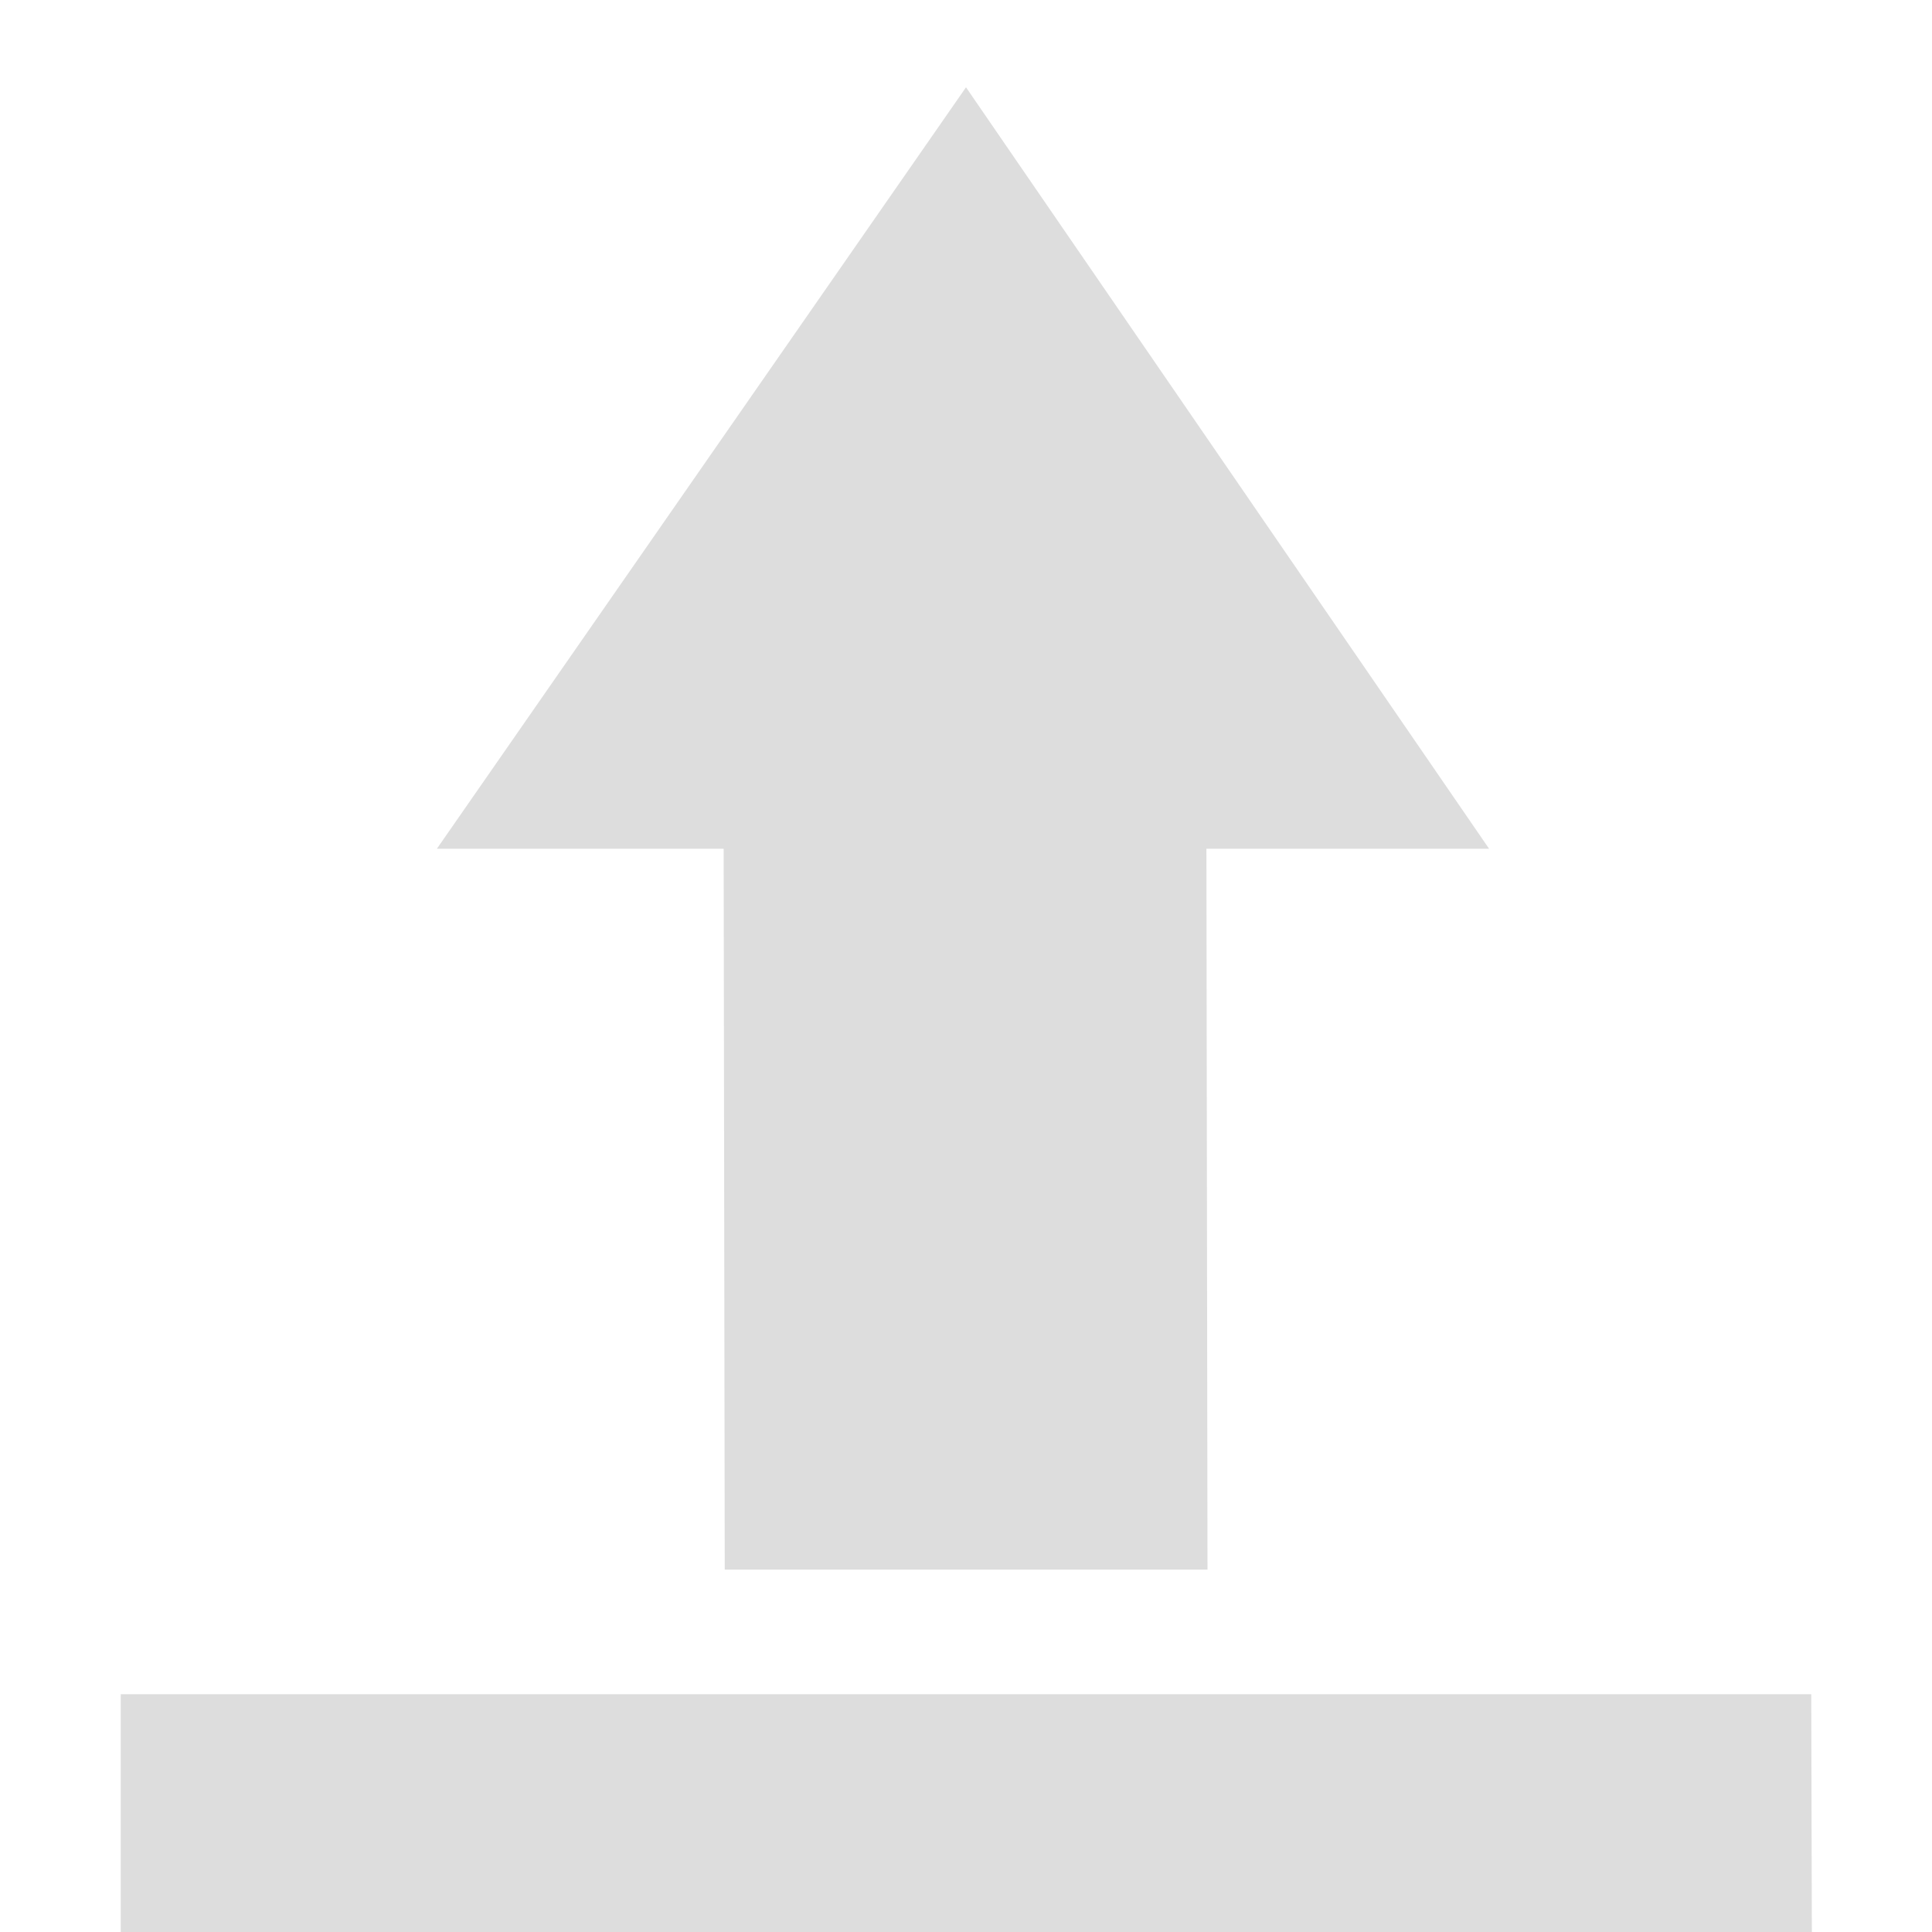 <?xml version="1.0" encoding="UTF-8" standalone="no"?>
<!-- Created with Inkscape (http://www.inkscape.org/) -->
<svg id="svg7384" xmlns:rdf="http://www.w3.org/1999/02/22-rdf-syntax-ns#" style="enable-background:new" xmlns="http://www.w3.org/2000/svg" xmlns:osb="http://www.openswatchbook.org/uri/2009/osb" height="16" width="16" version="1.1" xmlns:cc="http://creativecommons.org/ns#" xmlns:dc="http://purl.org/dc/elements/1.1/">
 <title id="title8473">Paper Symbolic Icon Theme</title>
 <g id="layer12" transform="translate(-465 -60.997)">
  <path id="path5501" style="fill-opacity:1.0;fill: #dddddd;" d="m473 61.72 4.332 6.306h-2.341l0.009 5.97h-3.998l-0.009-5.97h-2.375z"/>
  <path id="path5503" style="fill-opacity:1.0;fill: #dddddd;" d="m466 75.028v1.969h14.005l-0.005-1.969z"/>
 </g>
</svg>
